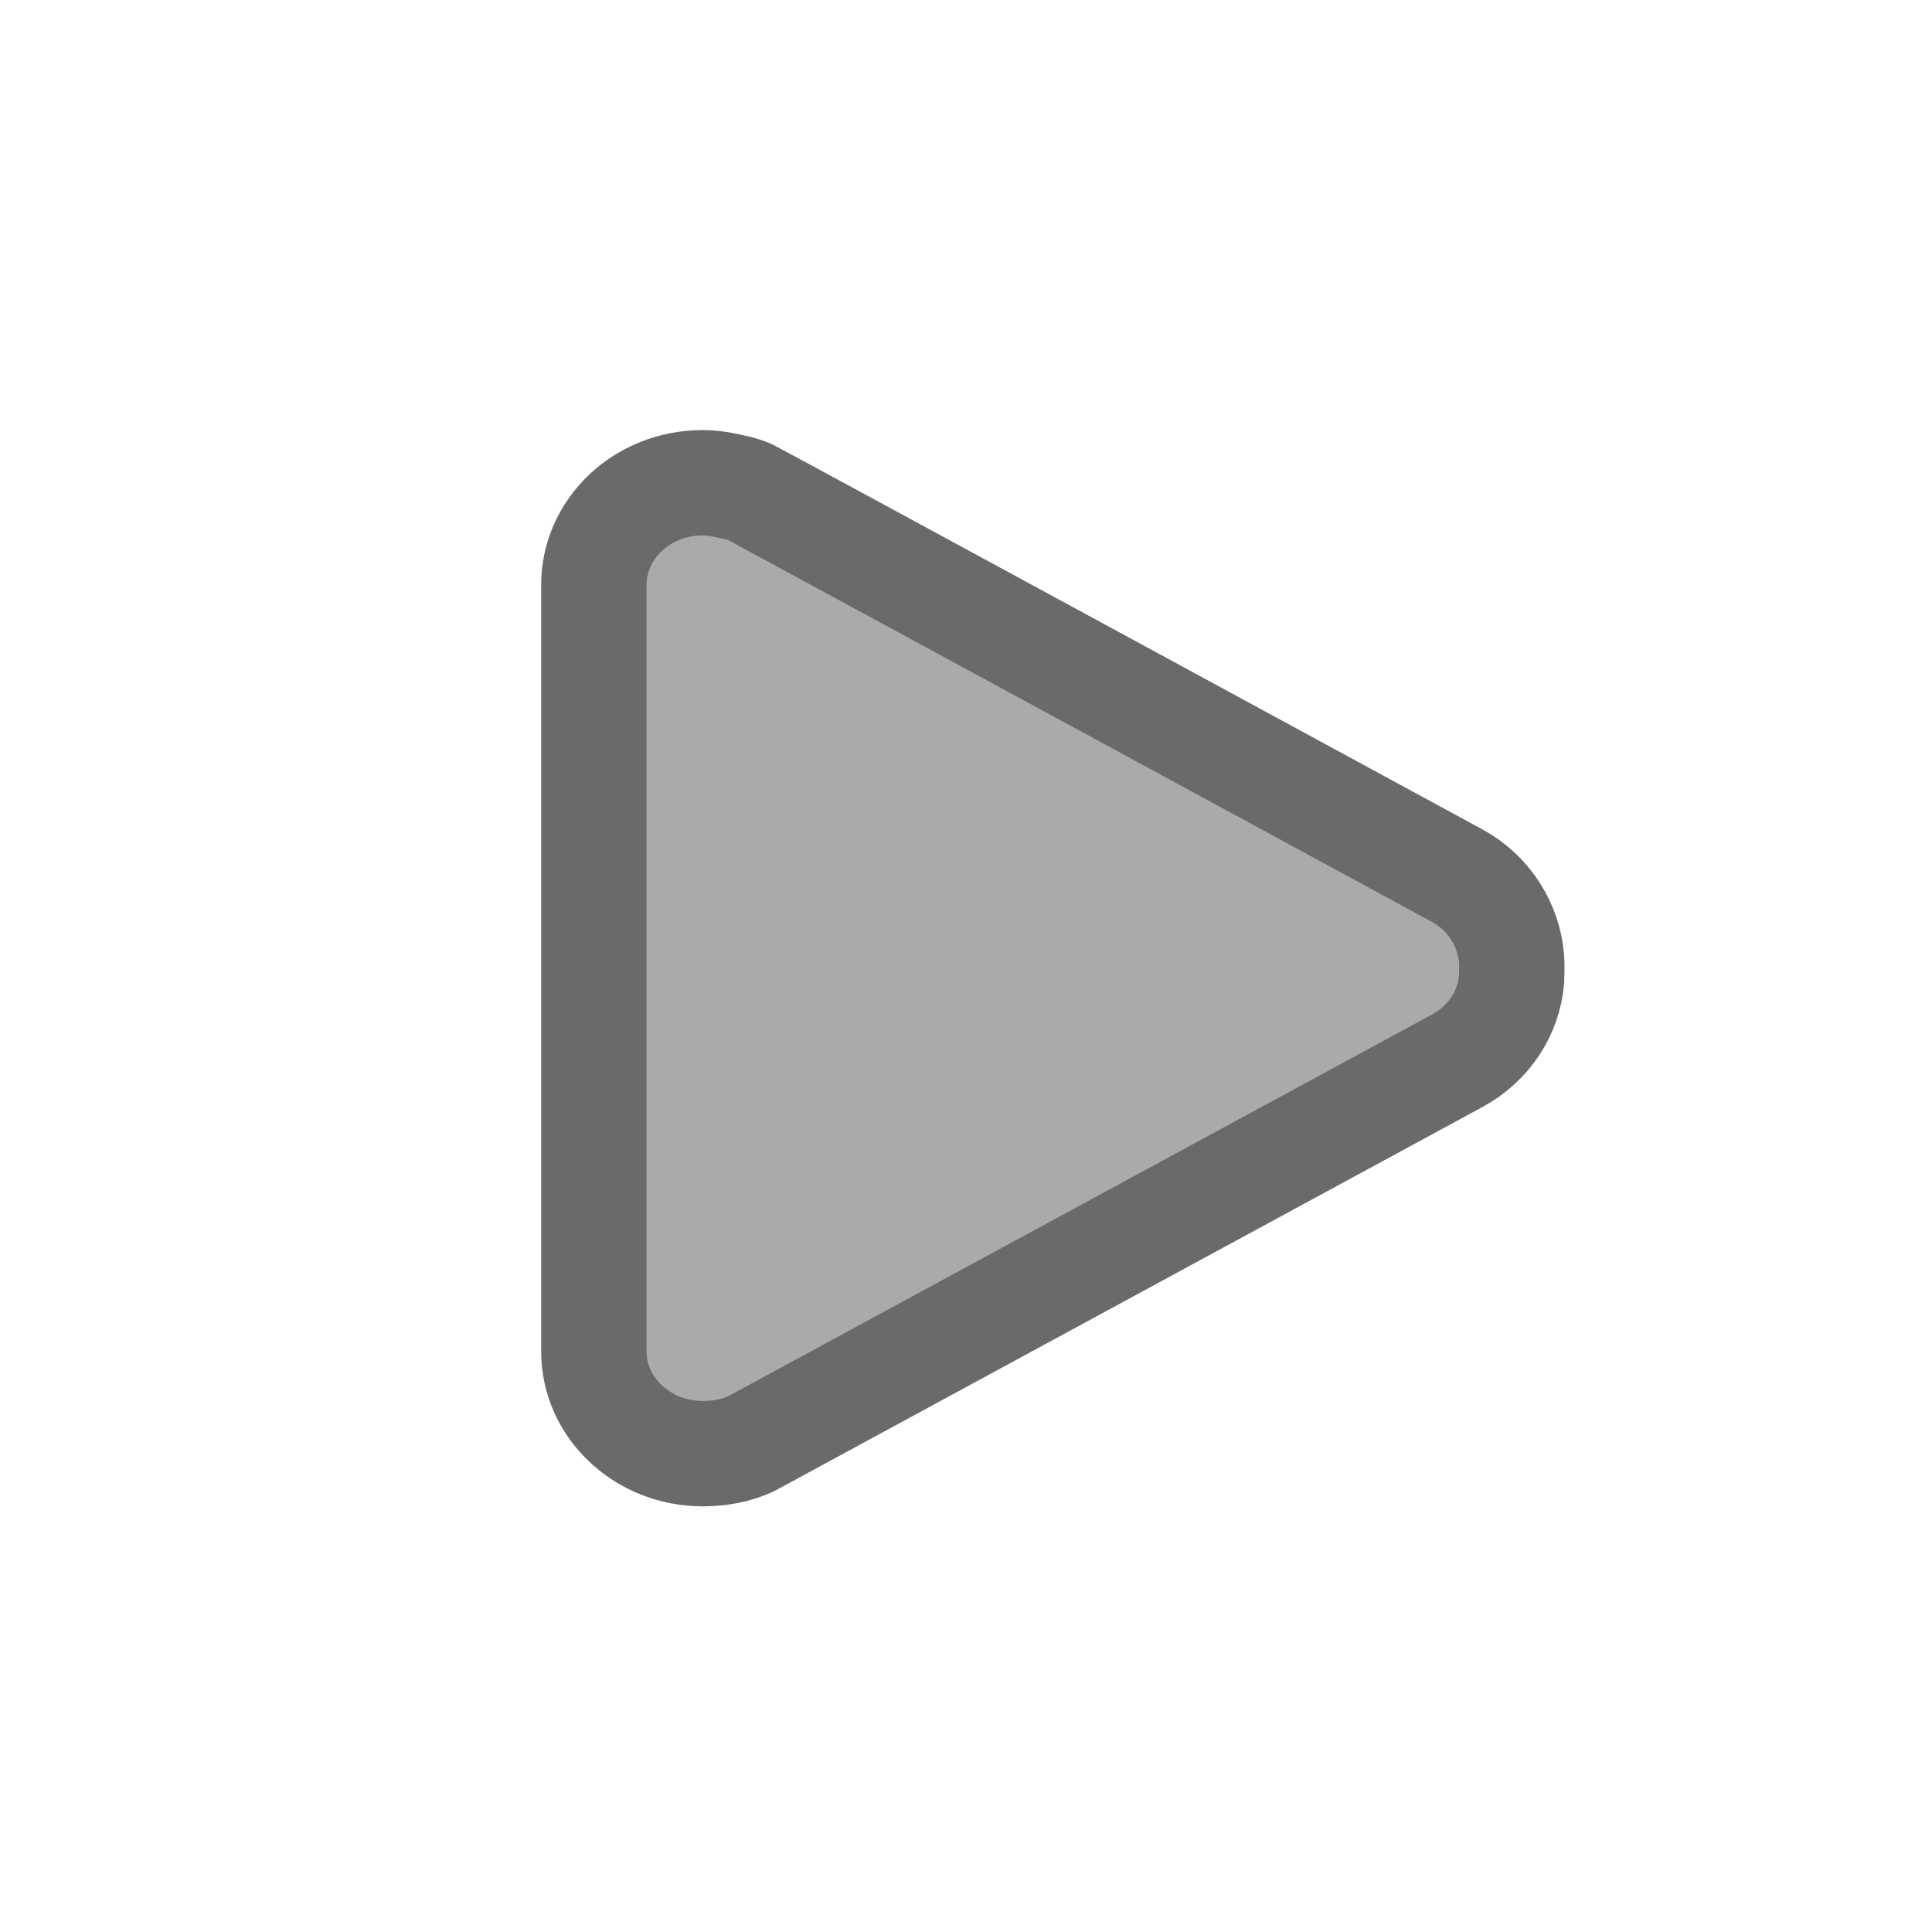<svg xmlns="http://www.w3.org/2000/svg" xmlns:svg="http://www.w3.org/2000/svg" id="svg2" width="55" height="55" version="1.0"><path style="opacity:1;fill:#aaa;fill-opacity:1;fill-rule:nonzero;stroke:#6a6a6a;stroke-width:3;stroke-linecap:butt;stroke-linejoin:miter;stroke-miterlimit:1;stroke-dasharray:none;stroke-opacity:1" id="path3410" d="M 20.008,13.743 C 19.58,13.743 19.168,13.823 18.796,13.971 C 17.683,14.413 16.906,15.448 16.906,16.653 L 16.906,38.473 C 16.906,40.079 18.296,41.383 20.008,41.383 C 20.489,41.383 20.959,41.294 21.365,41.11 L 41.48,30.2 C 42.407,29.698 42.952,28.821 43.031,27.881 C 43.032,27.867 43.046,27.478 43.031,27.29 C 42.952,26.351 42.407,25.428 41.48,24.926 C 41.48,24.926 21.501,14.078 21.365,14.016 C 21.162,13.924 20.964,13.88 20.735,13.834 C 20.501,13.781 20.26,13.743 20.008,13.743 z"/></svg>